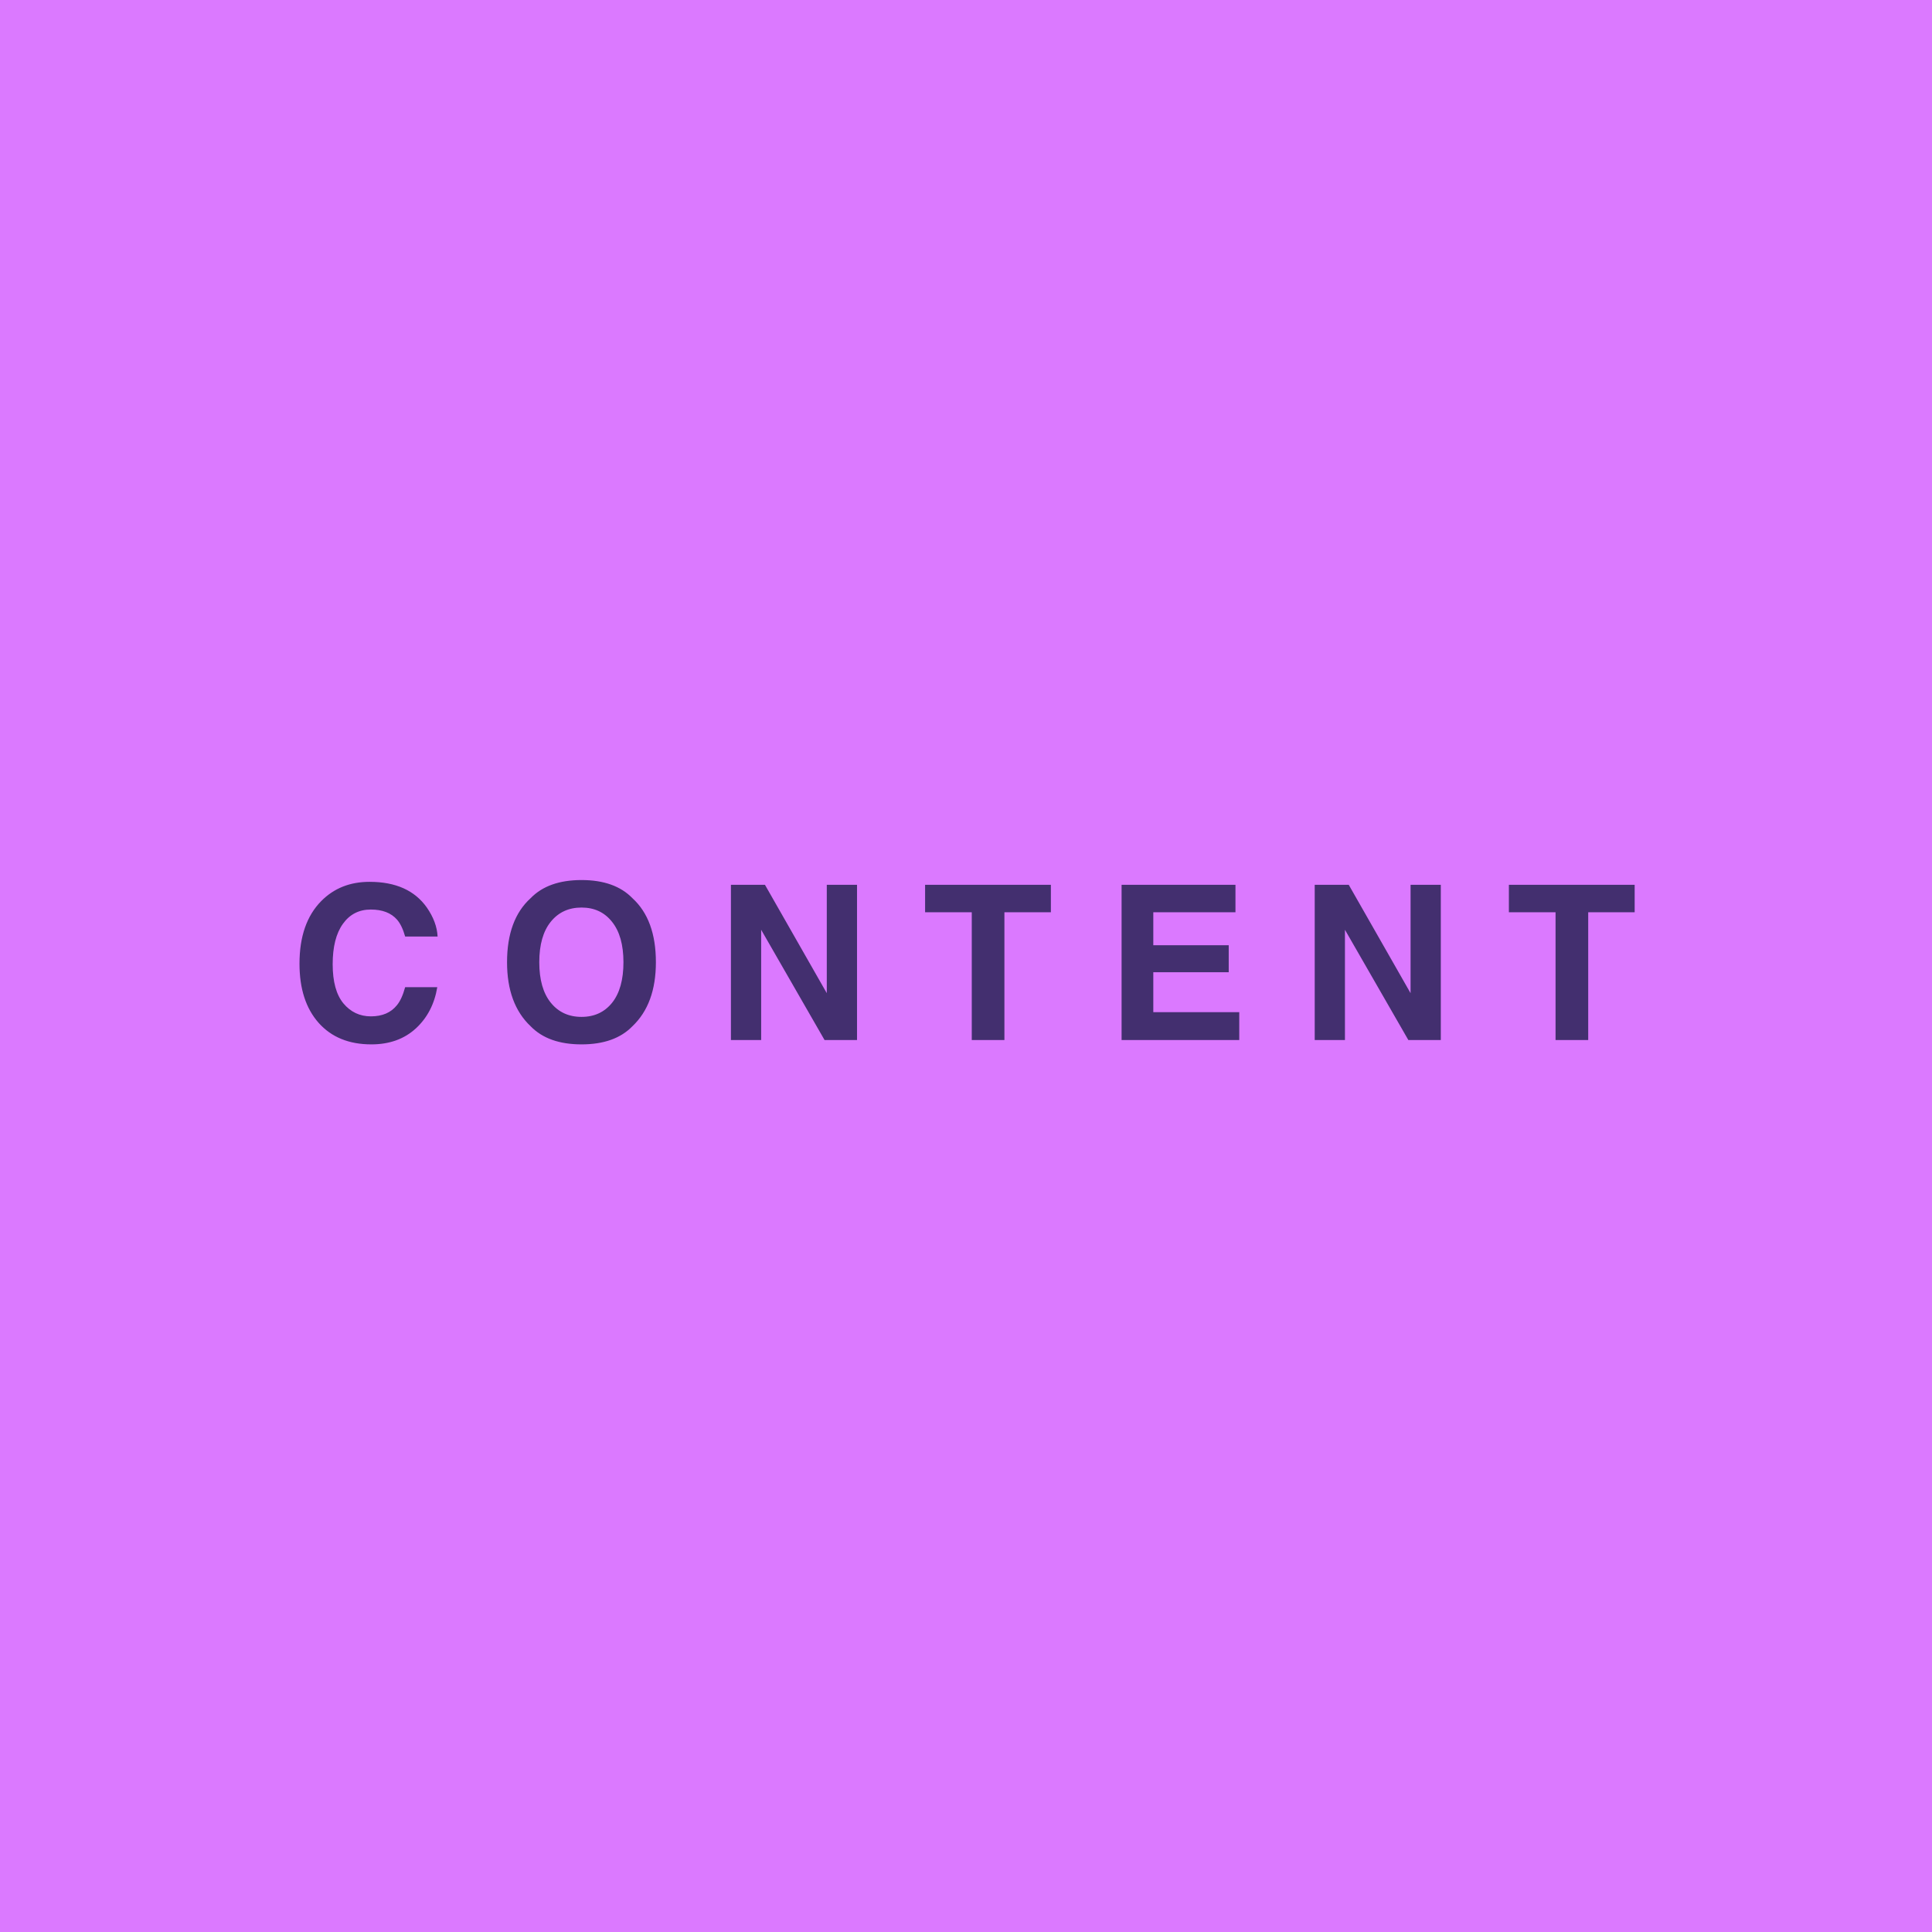 <svg width="600" height="600" viewBox="0 0 600 600" fill="none" xmlns="http://www.w3.org/2000/svg">
<rect width="600" height="600" fill="#DB79FF"/>
<path d="M129.127 319.401C125.528 322.695 120.926 324.341 115.321 324.341C108.386 324.341 102.933 322.117 98.964 317.667C94.995 313.196 93.01 307.068 93.01 299.282C93.01 290.863 95.267 284.375 99.782 279.816C103.708 275.847 108.702 273.862 114.765 273.862C122.878 273.862 128.811 276.523 132.562 281.845C134.634 284.833 135.746 287.832 135.899 290.841H125.823C125.168 288.529 124.329 286.785 123.304 285.607C121.472 283.513 118.756 282.466 115.158 282.466C111.494 282.466 108.604 283.949 106.488 286.916C104.373 289.86 103.315 294.036 103.315 299.445C103.315 304.854 104.427 308.911 106.652 311.615C108.898 314.298 111.744 315.639 115.19 315.639C118.724 315.639 121.417 314.483 123.271 312.171C124.296 310.928 125.147 309.063 125.823 306.577H135.801C134.928 311.833 132.704 316.108 129.127 319.401ZM180.597 324.341C173.705 324.341 168.438 322.466 164.795 318.714C159.91 314.112 157.467 307.482 157.467 298.824C157.467 289.991 159.91 283.361 164.795 278.933C168.438 275.182 173.705 273.306 180.597 273.306C187.488 273.306 192.756 275.182 196.398 278.933C201.261 283.361 203.693 289.991 203.693 298.824C203.693 307.482 201.261 314.112 196.398 318.714C192.756 322.466 187.488 324.341 180.597 324.341ZM190.117 311.386C192.45 308.442 193.617 304.254 193.617 298.824C193.617 293.415 192.439 289.238 190.084 286.294C187.75 283.328 184.588 281.845 180.597 281.845C176.605 281.845 173.421 283.317 171.044 286.261C168.667 289.206 167.478 293.393 167.478 298.824C167.478 304.254 168.667 308.442 171.044 311.386C173.421 314.331 176.605 315.803 180.597 315.803C184.588 315.803 187.761 314.331 190.117 311.386ZM266.155 323H256.079L236.385 288.748V323H226.995V274.778H237.562L256.766 308.442V274.778H266.155V323ZM326.36 274.778V283.317H311.932V323H301.791V283.317H287.298V274.778H326.36ZM381.591 301.932H358.167V314.331H384.863V323H348.32V274.778H383.685V283.317H358.167V293.557H381.591V301.932ZM447.455 323H437.379L417.685 288.748V323H408.296V274.778H418.863L438.066 308.442V274.778H447.455V323ZM507.66 274.778V283.317H493.233V323H483.091V283.317H468.598V274.778H507.66Z" fill="#432F6F"/>
</svg>
